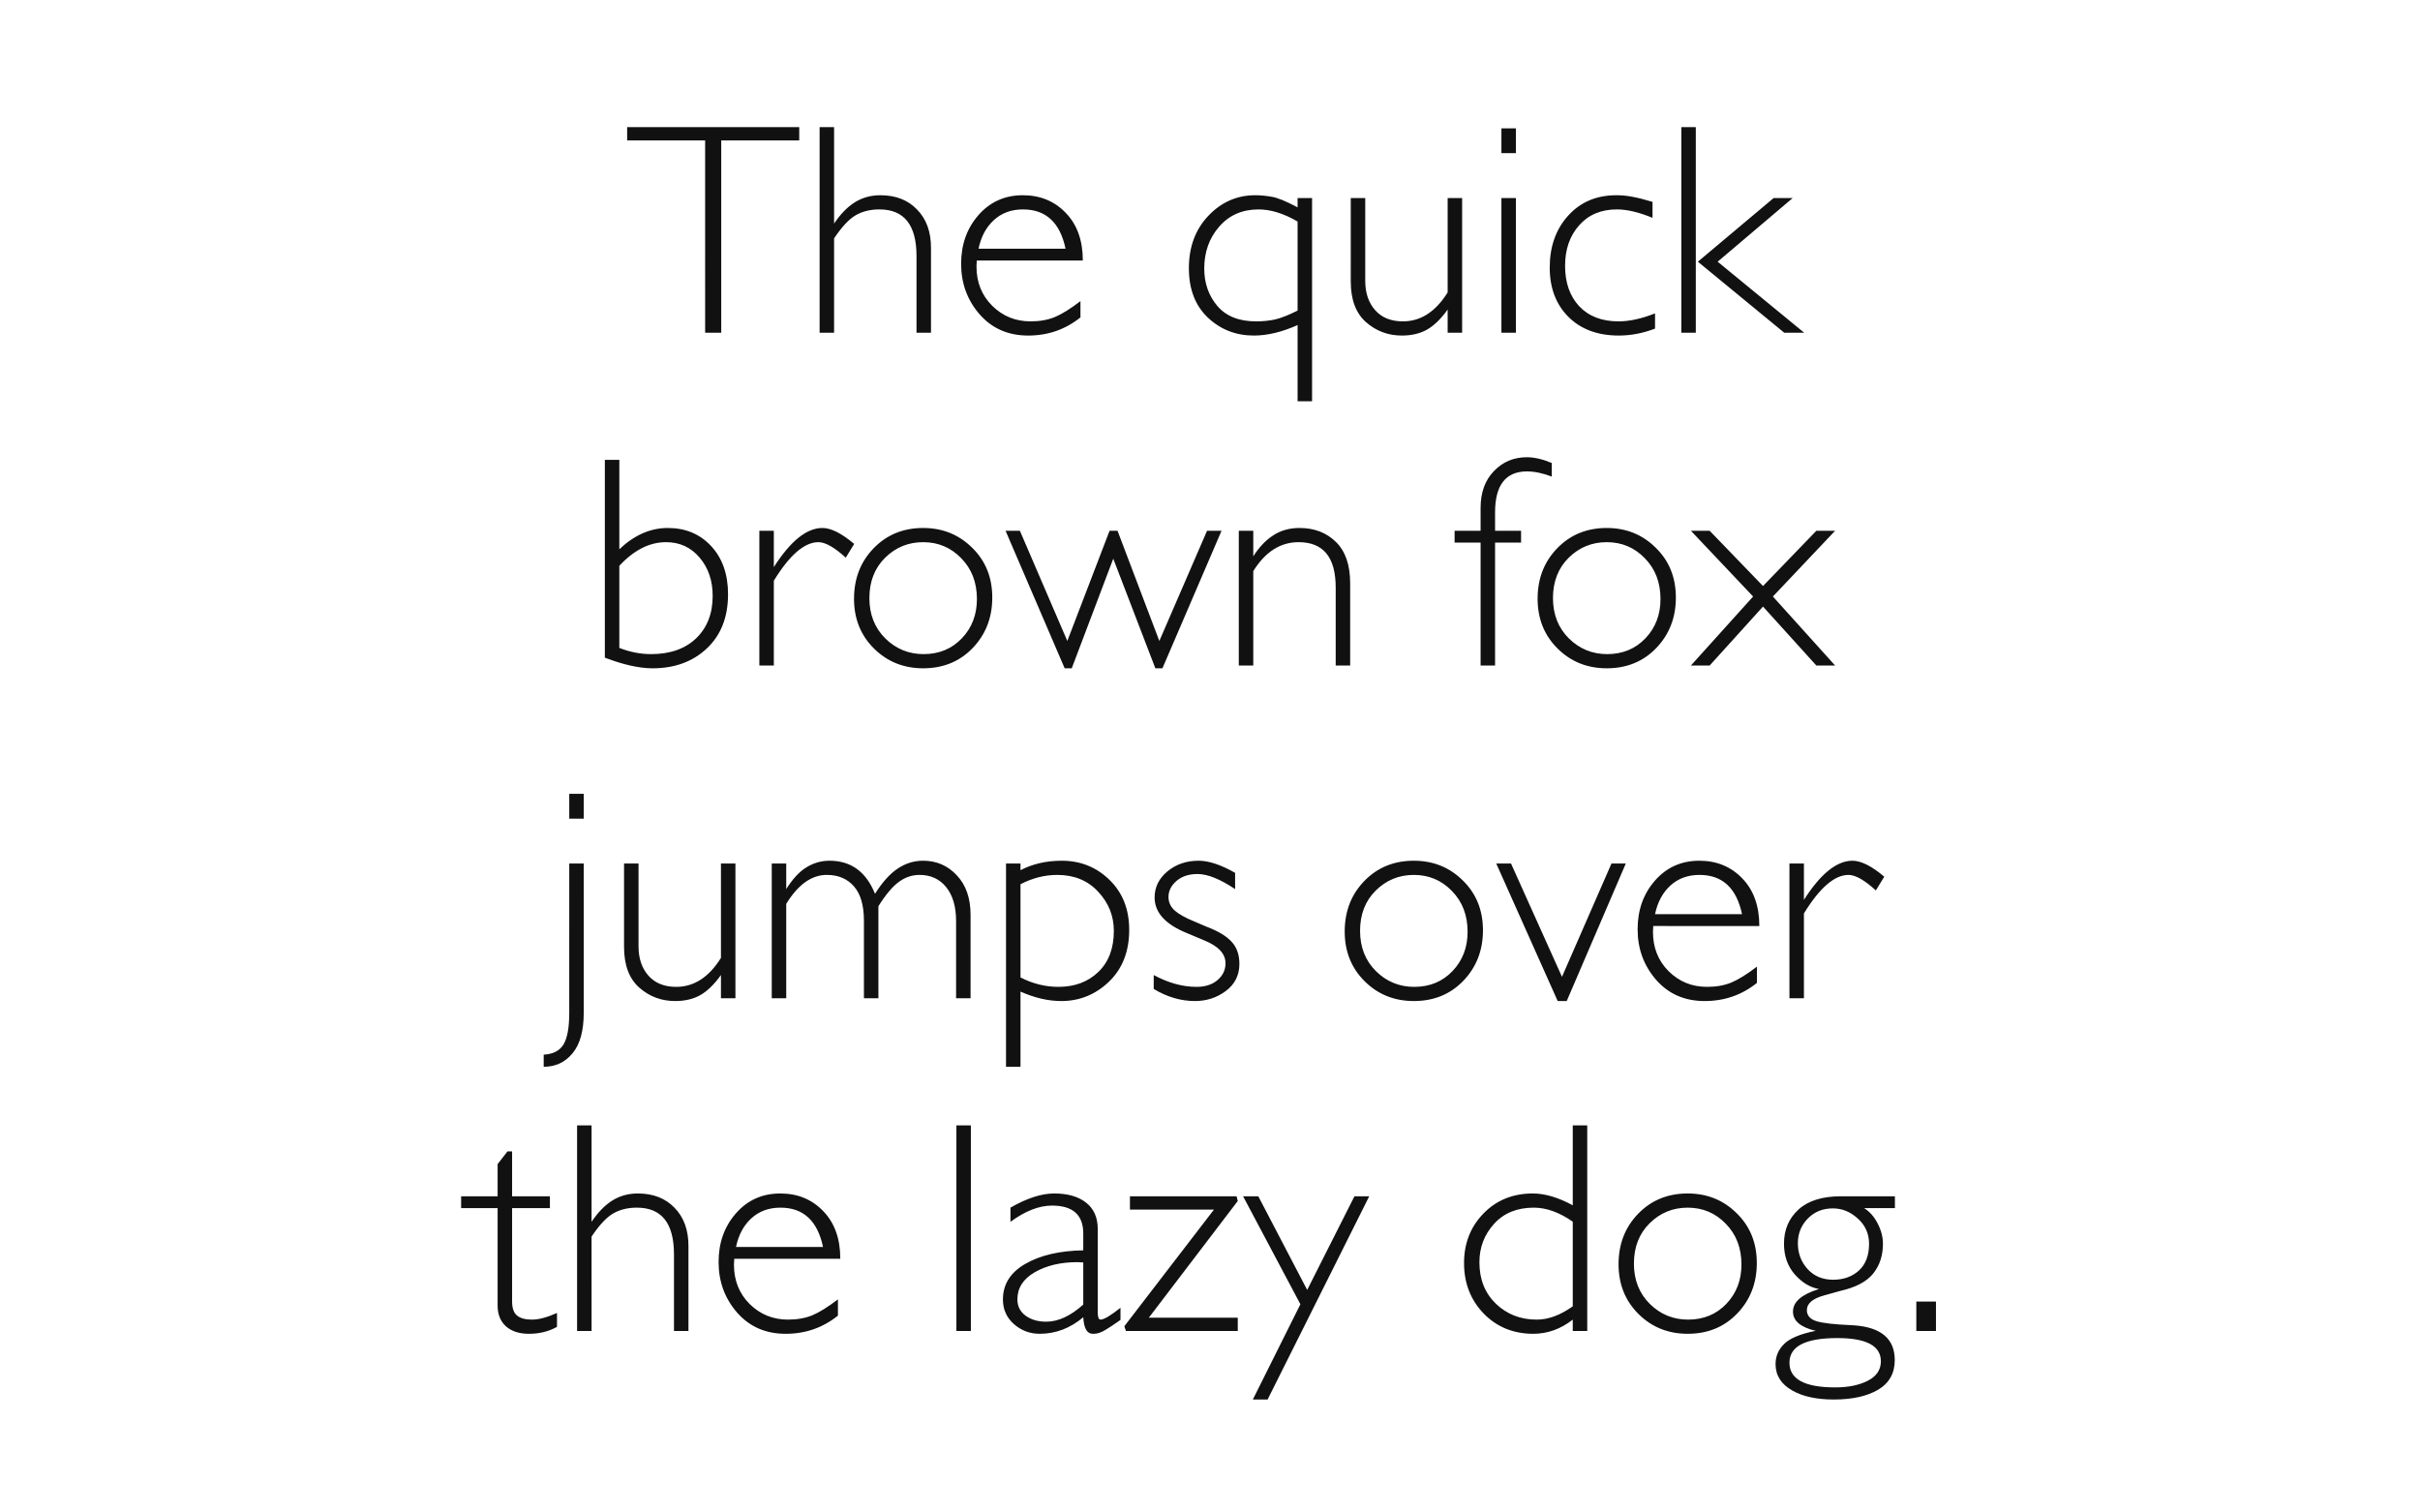 <svg xmlns="http://www.w3.org/2000/svg" viewBox="0 0 800 500"><path fill="#fff" d="M0 0h800v500H0z"/><g font-weight="100" font-size="100" font-family="Gill Sans" text-anchor="middle" fill="#111"><path d="M207.324 42.03h56.885v4.396h-25.782V110h-5.323V46.426h-25.78zm28.906-4.98zm-.44 72.95zm-28.466-69.043zM270.947 42.03h4.785v31.886q3.125-4.687 6.836-7.03 3.76-2.345 8.448-2.345 7.617 0 12.158 4.737 4.59 4.688 4.59 12.598V110h-4.785V84.658q0-15.43-12.257-15.43-4.493 0-7.813 1.905-3.32 1.904-7.178 7.666V110h-4.785zM322.9 86.123q-.097 1.025-.097 1.953 0 7.813 5.175 12.988 5.225 5.176 12.696 5.176 4.54 0 8.008-1.416 3.515-1.465 8.496-5.273v5.372q-7.47 6.006-17.285 6.006-9.913 0-16.065-7.032-6.103-7.03-6.103-16.7 0-9.52 5.712-16.063 5.762-6.592 14.698-6.592 8.593 0 14.21 5.86 5.614 5.81 5.614 15.723zm.586-3.906h28.76q-2.734-12.988-14.062-12.988-5.81 0-9.668 3.563-3.81 3.516-5.03 9.424zm14.65-23.926zM340.38 110zM428.955 68.545V65.47h4.785v67.186h-4.785V107.46q-7.715 3.468-14.453 3.468-8.936 0-15.234-5.957-6.25-5.956-6.25-16.308 0-10.547 6.445-17.334 6.445-6.787 15.478-6.787 2.54 0 5.373.49 2.88.44 8.642 3.515zm-30.86 20.215q0 7.275 4.346 12.402 4.347 5.078 12.794 5.078 3.37 0 6.3-.635 2.93-.683 7.42-2.93V73.233q-6.884-4.003-12.89-4.003-8.105 0-13.037 5.71-4.93 5.665-4.93 13.82zM446.533 65.47h4.785v27.39q0 5.958 3.272 9.67 3.27 3.71 9.18 3.71 8.837 0 14.794-9.57v-31.2h4.786V110h-4.786v-7.666q-3.32 4.64-6.835 6.64-3.468 1.954-8.302 1.954-6.836 0-11.866-4.444-5.03-4.443-5.03-13.476zm18.555-7.18zM481.934 110zm-41.602-45.46zM496.338 65.47h4.785V110h-4.785zm0-23.048h4.785v8.203h-4.785zm2.1 67.578zM547.12 103.604v5.03q-6.007 2.294-11.964 2.294-10.45 0-16.65-6.153-6.2-6.2-6.2-16.308 0-10.45 6.102-17.188 6.104-6.74 15.918-6.74 2.783 0 5.42.538 2.686.488 6.543 1.66v5.274q-6.74-2.783-11.77-2.783-7.86 0-12.5 5.272-4.637 5.225-4.637 13.38 0 8.348 4.687 13.378 4.737 4.98 12.99 4.98 5.37 0 12.06-2.636zM534.08 58.29zM533.008 110zM555.81 42.03h4.786V110h-4.785zm5.47 44.484l25.048-21.045h6.3L567.82 86.513 596.436 110h-6.592zM573.29 110zM240.674 196.465q0 11.28-6.983 17.87-6.98 6.593-17.967 6.593-6.592 0-15.772-3.516v-65.38h4.786v29.54q7.422-7.03 16.016-7.03 8.79 0 14.355 6.005 5.567 6.006 5.567 15.918zm-5.078.537q0-7.617-4.346-12.695-4.297-5.078-11.084-5.078-8.154 0-15.43 7.81v27.15q5.225 2.05 10.498 2.05 9.424 0 14.893-5.224 5.47-5.274 5.47-14.014zM251.025 220v-44.53h4.786v12.01q8.252-12.94 16.065-12.94 4.248 0 10.498 5.274l-2.783 4.54q-5.615-5.125-9.033-5.125-6.934 0-14.746 12.743V220zm15.918-51.71zM253.857 220zM282.324 197.93q0-10.01 6.494-16.7 6.495-6.69 16.358-6.69 9.62 0 16.21 6.544 6.64 6.494 6.64 16.455 0 9.91-6.444 16.65-6.445 6.738-16.406 6.738-9.668 0-16.26-6.543-6.592-6.543-6.592-16.455zm5.078-.196q0 8.057 5.225 13.282 5.273 5.224 12.695 5.224 7.666 0 12.647-5.224 4.98-5.225 4.98-12.99 0-8.202-5.177-13.475-5.127-5.32-12.597-5.32-7.373 0-12.598 5.174-5.176 5.127-5.176 13.33zm17.97-29.443zM332.422 175.47h4.736l15.674 36.425 13.965-36.426h2.637l13.818 36.425 15.77-36.426h4.787l-19.533 45.458h-2.343l-13.916-36.23-13.72 36.23h-2.345zM409.52 220v-44.53h4.787v8.446q2.88-4.54 6.59-6.934 3.712-2.44 8.693-2.44 7.373 0 12.06 4.638 4.688 4.59 4.688 13.672V220h-4.785v-25.78q0-14.99-12.256-14.99-9.033 0-14.99 9.57V220zm19.29-51.71zm-.734 51.71zM480.86 175.47h8.593v-7.57q0-7.617 4.395-12.158 4.394-4.59 10.888-4.59 3.71 0 8.252 1.905v4.492q-4.492-1.71-8.203-1.71-10.547 0-10.547 13.574v6.055h8.594v3.905h-8.594V220h-4.785v-40.625h-8.594zM508.3 197.93q0-10.01 6.495-16.7 6.494-6.69 16.357-6.69 9.62 0 16.21 6.544 6.642 6.494 6.642 16.455 0 9.91-6.445 16.65-6.447 6.738-16.408 6.738-9.668 0-16.26-6.543-6.59-6.543-6.59-16.455zm5.08-.196q0 8.057 5.224 13.282 5.273 5.224 12.695 5.224 7.665 0 12.645-5.224 4.98-5.225 4.98-12.99 0-8.202-5.175-13.475-5.127-5.32-12.598-5.32-7.373 0-12.597 5.174-5.176 5.127-5.176 13.33zm17.968-29.443zM558.984 220l20.557-22.803-20.556-21.728h6.202l17.627 18.26 17.626-18.26h6.2l-20.556 21.727L606.64 220h-6.2l-17.628-19.482L565.187 220zM192.97 270.625h-4.786v-8.203h4.785zm0 64.21q0 8.935-3.712 13.378-3.662 4.443-9.522 4.443v-4.004q4.64-.244 6.543-3.37 1.904-3.124 1.904-10.448V285.47h4.785zM206.3 285.47h4.784v27.39q0 5.958 3.27 9.67 3.273 3.71 9.18 3.71 8.84 0 14.796-9.57v-31.2h4.785V330h-4.785v-7.666q-3.32 4.64-6.836 6.64-3.467 1.954-8.3 1.954-6.837 0-11.866-4.444-5.03-4.443-5.03-13.476zm18.554-7.18zM241.7 330zm-41.602-45.46zM255.127 285.47h4.785v8.446q3.223-5.127 6.738-7.227 3.516-2.15 7.57-2.15 10.643 0 15.038 10.94 3.662-5.812 7.52-8.35 3.857-2.59 8.398-2.59 6.64 0 11.133 4.835 4.54 4.785 4.54 13.086V330h-4.786v-25.488q0-7.178-3.27-11.23-3.273-4.053-8.79-4.053-3.71 0-6.836 2.293-3.125 2.247-6.787 8.057V330h-4.784v-25.635q0-7.617-3.32-11.377-3.32-3.76-8.936-3.76-7.57 0-13.428 9.57V330h-4.785zM337.354 287.666q6.054-3.125 13.623-3.125 9.326 0 15.82 6.35 6.494 6.346 6.494 16.503 0 10.693-6.688 17.138-6.69 6.398-15.772 6.398-6.445 0-13.476-3.125v24.853h-4.786V285.47h4.786zm0 4.64v30.81q6.054 3.124 12.548 3.124 8.008 0 13.135-4.883 5.176-4.93 5.176-13.623 0-7.42-5.176-12.94-5.127-5.565-13.525-5.565-6.2 0-12.158 3.075zM381.396 322.334q7.227 3.906 14.16 3.906 4.298 0 6.934-2.246 2.637-2.246 2.637-5.566 0-4.737-7.178-7.617l-5.47-2.294q-10.79-4.346-10.79-11.817 0-5.128 4.248-8.643 4.248-3.516 10.302-3.516 5.03 0 12.06 4.005v5.37q-7.47-4.98-12.402-4.98-4.345 0-6.982 2.295-2.637 2.295-2.637 5.274 0 2.685 2.1 4.54 2.1 1.808 6.298 3.517l4.1 1.758q5.714 2.15 8.302 4.932 2.637 2.783 2.637 7.422 0 5.566-4.492 8.935-4.444 3.32-10.205 3.32-6.983 0-13.624-4.003zm15.284-44.043zM394.922 330zM444.53 307.93q0-10.01 6.495-16.7 6.495-6.69 16.358-6.69 9.62 0 16.21 6.544 6.64 6.494 6.64 16.455 0 9.91-6.444 16.65-6.446 6.738-16.407 6.738-9.668 0-16.26-6.543-6.592-6.543-6.592-16.455zm5.08-.196q0 8.057 5.224 13.282 5.273 5.224 12.695 5.224 7.665 0 12.646-5.224 4.98-5.225 4.98-12.99 0-8.202-5.176-13.475-5.126-5.32-12.597-5.32-7.373 0-12.598 5.174-5.176 5.127-5.176 13.33zm17.968-29.443zM516.357 322.92l16.358-37.45h4.736l-19.53 45.458h-2.98l-20.31-45.46h4.882zM546.533 306.123q-.097 1.025-.097 1.953 0 7.813 5.175 12.988 5.226 5.176 12.697 5.176 4.54 0 8.007-1.416 3.516-1.465 8.497-5.273v5.372q-7.47 6.006-17.285 6.006-9.912 0-16.064-7.032-6.103-7.03-6.103-16.7 0-9.52 5.713-16.063 5.762-6.592 14.698-6.592 8.593 0 14.21 5.86 5.614 5.81 5.614 15.723zm.586-3.906h28.76q-2.735-12.988-14.064-12.988-5.81 0-9.668 3.563-3.808 3.516-5.03 9.424zm14.648-23.926zm2.246 51.71zM591.553 330v-44.53h4.785v12.01q8.252-12.94 16.064-12.94 4.248 0 10.498 5.274l-2.783 4.54q-5.615-5.125-9.033-5.125-6.934 0-14.746 12.743V330zm15.918-51.71zM594.386 330zM152.44 399.375v-3.906h12.062v-10.646l3.27-4.2h1.515v14.845h12.5v3.905h-12.5V430.187q0 3.418 1.66 4.736 1.66 1.318 4.932 1.318 3.32 0 8.25-2.197v4.59q-4.1 2.295-9.276 2.295-4.786 0-7.57-2.442-2.782-2.49-2.782-6.933v-32.177zM174.22 440zM190.77 372.03h4.787v31.886q3.125-4.687 6.836-7.03 3.76-2.345 8.447-2.345 7.617 0 12.158 4.737 4.59 4.688 4.59 12.598V440h-4.785v-25.342q0-15.43-12.256-15.43-4.492 0-7.813 1.905-3.32 1.904-7.177 7.666V440h-4.786zM242.725 416.123q-.098 1.025-.098 1.953 0 7.813 5.176 12.988 5.224 5.176 12.695 5.176 4.54 0 8.008-1.416 3.515-1.465 8.496-5.273v5.372q-7.47 6.006-17.285 6.006-9.912 0-16.065-7.032-6.103-7.03-6.103-16.7 0-9.52 5.712-16.063 5.76-6.592 14.697-6.592 8.593 0 14.208 5.86 5.615 5.81 5.615 15.723zm.586-3.906h28.76q-2.734-12.988-14.062-12.988-5.81 0-9.668 3.563-3.81 3.516-5.03 9.424zm14.65-23.926zm2.245 51.71zM316.162 440v-67.97h4.785V440zm2.588-71.875zM318.457 440zM358.105 413.34v-5.567q0-9.228-10.35-9.228-6.398 0-13.722 5.37v-4.686q8.155-4.69 14.453-4.69 6.69 0 10.547 3.028 3.858 3.028 3.858 8.692v27.54q0 2.44.928 2.44 1.66 0 6.592-3.906v4.004q-2.588 1.855-4.834 3.223-2.197 1.368-3.955 1.368h-.39q-2.832 0-3.125-5.47-6.494 5.47-14.404 5.47-4.882 0-8.544-3.223-3.613-3.223-3.613-8.105 0-7.52 7.373-11.768 7.422-4.297 19.19-4.492zm0 4.004q-1.464-.098-1.953-.098-8.252 0-14.062 3.32-5.762 3.32-5.762 8.985 0 3.37 2.686 5.372 2.734 2.002 6.836 2.002 5.957 0 12.255-5.664zm-8.642-29.053zM364.795 440zM371.68 438.438l29.638-38.575h-27.783v-4.394h35.254l.39 1.56-29.395 38.575h29.395V440h-36.963zm19.97-50.147zm-20.947 6.25zM410.938 395.47h5.03l16.16 30.956 15.626-30.957h4.883l-33.594 67.186h-4.883l15.723-31.494zm20.36-7.18zm-20.946 6.25zM519.922 398.447V372.03h4.785V440h-4.785v-3.76q-6.006 4.688-13.037 4.688-9.864 0-16.406-6.69-6.496-6.738-6.496-16.7 0-9.765 6.397-16.356 6.446-6.64 16.358-6.64 5.957 0 13.184 3.905zm-30.86 18.848q0 8.447 5.47 13.72 5.468 5.225 13.476 5.225 5.762 0 11.914-4.394v-27.98q-6.64-4.637-12.89-4.637-8.302 0-13.136 5.37-4.834 5.322-4.834 12.695zM535.06 417.93q0-10.01 6.493-16.7 6.494-6.69 16.357-6.69 9.62 0 16.21 6.544 6.642 6.494 6.642 16.455 0 9.91-6.446 16.65-6.445 6.738-16.406 6.738-9.668 0-16.26-6.543-6.59-6.543-6.59-16.455zm5.077-.196q0 8.057 5.224 13.282 5.275 5.224 12.697 5.224 7.666 0 12.646-5.224 4.98-5.225 4.98-12.99 0-8.202-5.175-13.475-5.127-5.32-12.598-5.32-7.373 0-12.598 5.174-5.175 5.127-5.175 13.33zm17.968-29.443zM600.244 439.95q-7.52-1.757-7.52-6.346 0-2.442 2.15-4.297 2.147-1.856 6.444-3.174-4.394-.78-8.007-4.834-3.564-4.103-3.564-10.157 0-6.885 4.785-11.28 4.786-4.394 14.113-4.394h17.773v3.905H616.21q2.784 1.71 4.493 5.078 1.758 3.37 1.758 6.69 0 5.86-3.222 9.863-3.174 4.004-10.937 5.762l-5.42 1.513q-5.566 1.564-5.566 4.835 0 2.002 1.905 3.125 1.903 1.123 8.74 1.612l5.126.293q13.28 1.025 13.28 11.474 0 6.542-5.516 9.814-5.518 3.222-14.65 3.222-8.446 0-13.622-2.93-5.615-3.124-5.615-8.788 0-3.858 2.832-6.64 2.832-2.833 10.45-4.347zm-8.69 10.548q0 8.154 15.135 8.154 6.445 0 10.742-2.197 4.345-2.197 4.345-6.445 0-7.666-14.404-7.666-15.82 0-15.82 8.154zm2.782-39.502q0 4.98 3.223 8.545 3.22 3.517 8.446 3.517 5.127 0 8.496-3.028 3.37-3.077 3.37-8.84 0-5.028-3.712-8.348-3.662-3.37-8.252-3.37-5.03 0-8.3 3.37-3.272 3.37-3.272 8.154zm13.574-21.777zM633.496 430.283h6.494V440h-6.494z"/></g></svg>